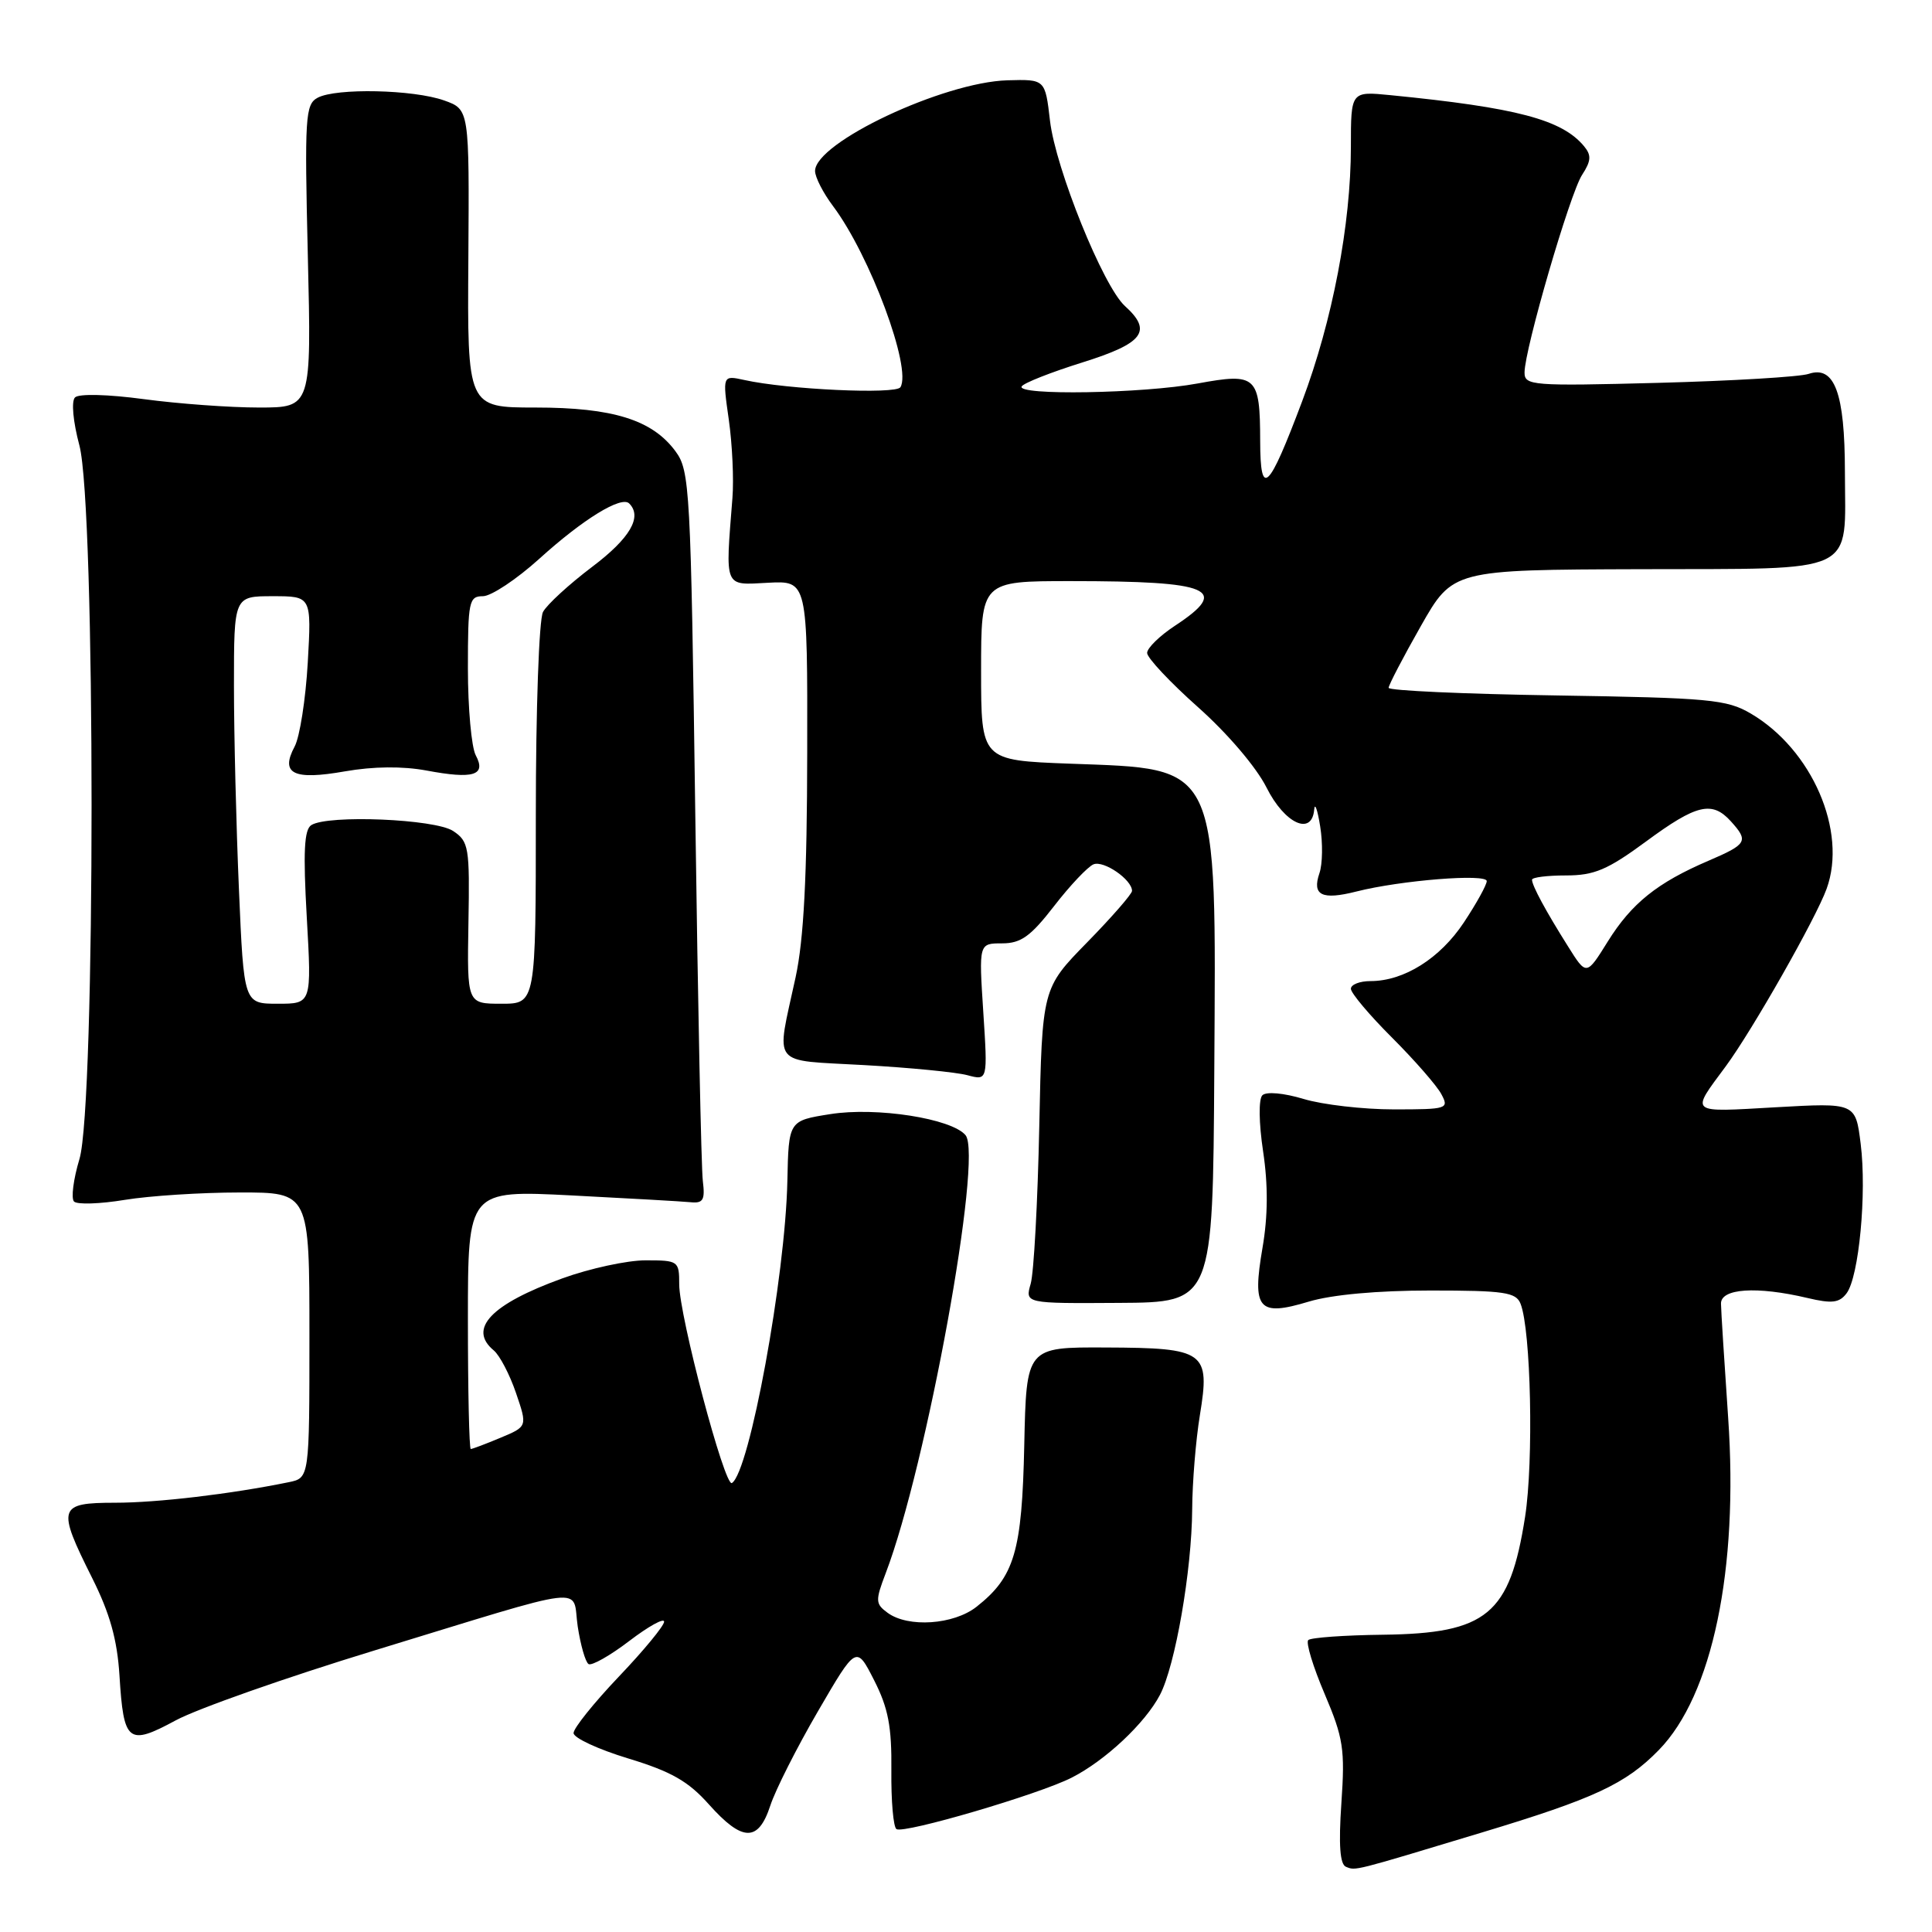 <?xml version="1.0" encoding="UTF-8" standalone="no"?>
<!DOCTYPE svg PUBLIC "-//W3C//DTD SVG 1.1//EN" "http://www.w3.org/Graphics/SVG/1.1/DTD/svg11.dtd" >
<svg xmlns="http://www.w3.org/2000/svg" xmlns:xlink="http://www.w3.org/1999/xlink" version="1.1" viewBox="0 0 256 256">
 <g >
 <path fill="currentColor"
d=" M 196.34 242.82 C 211.25 238.32 215.41 236.39 219.80 231.89 C 226.90 224.63 230.38 207.96 228.99 187.87 C 228.49 180.51 228.05 173.71 228.04 172.75 C 227.99 170.72 232.78 170.40 239.50 171.99 C 242.74 172.76 243.73 172.64 244.68 171.37 C 246.32 169.20 247.37 158.11 246.55 151.57 C 245.87 146.12 245.87 146.12 235.28 146.72 C 223.64 147.38 223.97 147.65 228.68 141.28 C 232.19 136.52 240.62 121.69 242.04 117.76 C 244.80 110.14 240.11 99.32 231.99 94.55 C 228.81 92.68 226.51 92.47 206.25 92.15 C 194.01 91.96 184.00 91.51 184.00 91.14 C 184.00 90.78 185.91 87.11 188.25 82.99 C 192.50 75.50 192.50 75.50 217.36 75.42 C 246.55 75.33 244.48 76.32 244.46 62.50 C 244.45 52.07 243.09 48.39 239.66 49.54 C 238.47 49.94 229.51 50.47 219.75 50.73 C 202.99 51.17 202.00 51.09 202.01 49.35 C 202.02 46.27 208.02 25.66 209.63 23.18 C 210.84 21.32 210.89 20.57 209.89 19.37 C 206.97 15.85 200.97 14.26 184.25 12.61 C 179.00 12.09 179.00 12.09 179.00 19.42 C 179.00 29.74 176.56 42.49 172.55 53.15 C 168.07 65.06 167.00 66.07 166.98 58.45 C 166.96 49.81 166.49 49.38 158.71 50.81 C 151.45 52.15 134.62 52.43 135.38 51.20 C 135.65 50.75 139.28 49.32 143.44 48.02 C 151.54 45.48 152.74 43.88 149.06 40.55 C 146.18 37.95 139.87 22.33 139.13 16.00 C 138.49 10.50 138.49 10.50 133.49 10.64 C 124.98 10.89 108.00 18.89 108.00 22.66 C 108.00 23.47 109.07 25.57 110.39 27.32 C 115.29 33.86 120.85 48.82 119.31 51.31 C 118.71 52.28 104.31 51.62 98.62 50.35 C 95.73 49.72 95.73 49.72 96.57 55.61 C 97.03 58.85 97.25 63.52 97.05 66.00 C 96.10 78.06 95.88 77.53 101.75 77.22 C 107.00 76.94 107.00 76.94 106.96 99.72 C 106.94 116.15 106.51 124.45 105.42 129.50 C 102.82 141.54 101.94 140.41 114.50 141.13 C 120.55 141.47 126.71 142.07 128.19 142.47 C 130.88 143.19 130.88 143.19 130.29 134.09 C 129.70 125.00 129.70 125.00 132.78 125.00 C 135.28 125.00 136.56 124.08 139.68 120.05 C 141.78 117.33 144.13 114.85 144.89 114.53 C 146.25 113.97 150.00 116.56 150.00 118.05 C 150.00 118.45 147.32 121.53 144.04 124.88 C 138.09 130.96 138.09 130.96 137.71 149.23 C 137.50 159.28 136.99 168.67 136.57 170.11 C 135.82 172.72 135.82 172.72 148.27 172.64 C 160.71 172.57 160.71 172.57 160.90 141.85 C 161.14 100.72 161.71 101.93 141.75 101.19 C 130.00 100.75 130.00 100.75 130.00 88.88 C 130.00 77.00 130.00 77.00 141.87 77.00 C 160.56 77.00 163.06 78.07 155.68 82.92 C 153.66 84.25 152.00 85.87 152.00 86.52 C 152.00 87.17 155.04 90.41 158.75 93.71 C 162.66 97.19 166.47 101.66 167.82 104.35 C 170.22 109.15 173.85 110.82 174.14 107.25 C 174.22 106.29 174.58 107.30 174.93 109.50 C 175.29 111.70 175.25 114.50 174.83 115.71 C 173.83 118.64 175.15 119.29 179.73 118.13 C 185.61 116.64 197.00 115.73 197.00 116.75 C 197.00 117.25 195.64 119.71 193.97 122.23 C 190.81 127.00 186.03 130.00 181.60 130.00 C 180.17 130.00 179.00 130.46 179.00 131.02 C 179.00 131.58 181.45 134.50 184.45 137.49 C 187.45 140.49 190.39 143.86 190.98 144.97 C 192.03 146.92 191.80 147.00 184.69 147.00 C 180.64 147.00 175.26 146.38 172.74 145.62 C 170.09 144.82 167.78 144.62 167.27 145.13 C 166.76 145.64 166.80 148.78 167.37 152.58 C 168.04 157.04 168.01 161.15 167.29 165.33 C 165.89 173.50 166.73 174.49 173.42 172.47 C 176.48 171.55 182.53 171.00 189.55 171.00 C 199.32 171.00 200.88 171.23 201.48 172.75 C 202.86 176.22 203.23 193.63 202.08 201.00 C 200.05 213.94 197.04 216.44 183.27 216.61 C 178.15 216.67 173.68 216.99 173.35 217.32 C 173.01 217.65 173.99 220.86 175.52 224.45 C 178.01 230.31 178.23 231.78 177.74 238.93 C 177.36 244.47 177.55 247.04 178.35 247.36 C 179.66 247.89 179.17 248.01 196.34 242.82 Z  M 102.07 239.25 C 102.74 237.19 105.58 231.57 108.38 226.76 C 113.47 218.01 113.47 218.01 115.83 222.65 C 117.70 226.33 118.17 228.79 118.11 234.59 C 118.07 238.61 118.37 242.11 118.79 242.37 C 119.81 243.00 137.64 237.77 142.00 235.55 C 146.45 233.29 151.73 228.34 153.70 224.58 C 155.73 220.71 157.92 208.08 157.97 200.00 C 157.99 196.43 158.45 190.81 158.99 187.52 C 160.37 179.08 159.71 178.60 146.51 178.55 C 136.00 178.50 136.00 178.50 135.72 191.50 C 135.42 205.61 134.43 208.94 129.39 212.91 C 126.36 215.29 120.34 215.70 117.62 213.71 C 115.99 212.52 115.97 212.11 117.36 208.46 C 122.78 194.27 130.26 153.22 127.94 150.42 C 126.10 148.21 116.13 146.65 110.00 147.63 C 104.50 148.50 104.50 148.50 104.33 156.50 C 104.06 169.20 99.31 195.07 96.98 196.51 C 96.03 197.10 90.00 174.35 90.00 170.18 C 90.00 167.08 89.88 167.00 85.55 167.00 C 83.10 167.00 78.12 168.08 74.49 169.40 C 65.05 172.82 61.97 176.07 65.43 178.94 C 66.21 179.59 67.54 182.13 68.37 184.57 C 69.89 189.02 69.89 189.02 66.32 190.51 C 64.36 191.33 62.59 192.00 62.38 192.00 C 62.17 192.00 62.00 184.28 62.00 174.85 C 62.00 157.70 62.00 157.70 75.75 158.40 C 83.31 158.79 90.40 159.19 91.50 159.30 C 93.17 159.47 93.44 159.01 93.13 156.50 C 92.92 154.85 92.47 133.03 92.13 108.00 C 91.53 64.60 91.41 62.37 89.50 59.79 C 86.43 55.63 81.21 54.00 70.94 54.00 C 61.92 54.00 61.92 54.00 62.06 34.25 C 62.19 14.50 62.19 14.50 58.85 13.31 C 54.78 11.86 44.54 11.64 42.09 12.95 C 40.45 13.83 40.35 15.47 40.79 33.95 C 41.27 54.00 41.27 54.00 34.30 54.00 C 30.46 54.00 23.61 53.50 19.07 52.89 C 14.32 52.25 10.45 52.15 9.94 52.66 C 9.43 53.17 9.68 55.86 10.52 59.02 C 12.67 67.09 12.67 146.44 10.53 153.57 C 9.72 156.26 9.40 158.80 9.81 159.21 C 10.23 159.63 13.25 159.53 16.53 158.99 C 19.81 158.45 26.66 158.01 31.75 158.01 C 41.00 158.00 41.00 158.00 41.00 176.92 C 41.00 195.84 41.00 195.84 38.25 196.40 C 30.58 197.97 20.84 199.12 15.25 199.12 C 7.70 199.13 7.52 199.72 12.21 209.09 C 14.56 213.78 15.53 217.25 15.83 222.00 C 16.38 230.90 16.96 231.37 23.28 227.96 C 26.15 226.41 37.95 222.26 49.50 218.73 C 78.80 209.78 75.75 210.14 76.55 215.51 C 76.93 217.99 77.57 220.24 77.99 220.50 C 78.41 220.75 80.84 219.38 83.38 217.44 C 85.92 215.50 88.00 214.35 88.00 214.88 C 88.00 215.42 85.30 218.70 82.00 222.16 C 78.70 225.63 76.00 228.99 76.00 229.64 C 76.00 230.28 79.25 231.79 83.23 233.00 C 88.93 234.73 91.20 236.02 93.94 239.10 C 98.38 244.07 100.48 244.11 102.07 239.25 Z  M 207.77 125.40 C 204.82 120.72 203.00 117.34 203.00 116.57 C 203.00 116.25 205.02 116.00 207.50 116.00 C 211.25 116.00 213.00 115.26 218.11 111.50 C 224.81 106.56 226.86 106.08 229.35 108.83 C 231.73 111.46 231.51 111.85 226.39 114.05 C 219.60 116.96 216.19 119.69 213.03 124.77 C 210.21 129.30 210.21 129.30 207.77 125.40 Z  M 31.66 117.84 C 31.30 109.50 31.00 97.35 31.00 90.84 C 31.00 79.00 31.00 79.00 36.14 79.00 C 41.28 79.00 41.28 79.00 40.78 87.81 C 40.50 92.66 39.72 97.66 39.04 98.92 C 37.11 102.54 38.87 103.41 45.70 102.21 C 49.47 101.55 53.33 101.51 56.52 102.10 C 62.75 103.27 64.46 102.74 63.04 100.08 C 62.47 99.01 62.00 93.83 62.00 88.57 C 62.00 79.68 62.14 79.00 63.99 79.00 C 65.08 79.00 68.44 76.77 71.45 74.05 C 77.24 68.80 82.33 65.67 83.37 66.71 C 85.15 68.48 83.48 71.33 78.45 75.12 C 75.40 77.43 72.47 80.11 71.95 81.09 C 71.42 82.08 71.00 93.99 71.00 107.93 C 71.00 133.00 71.00 133.00 66.44 133.00 C 61.89 133.00 61.89 133.00 62.07 122.29 C 62.25 112.25 62.12 111.49 60.04 110.11 C 57.64 108.52 43.47 107.93 41.25 109.33 C 40.30 109.93 40.16 112.90 40.65 121.56 C 41.30 133.00 41.30 133.00 36.81 133.00 C 32.31 133.00 32.31 133.00 31.66 117.84 Z "/>
</g>
</svg>
